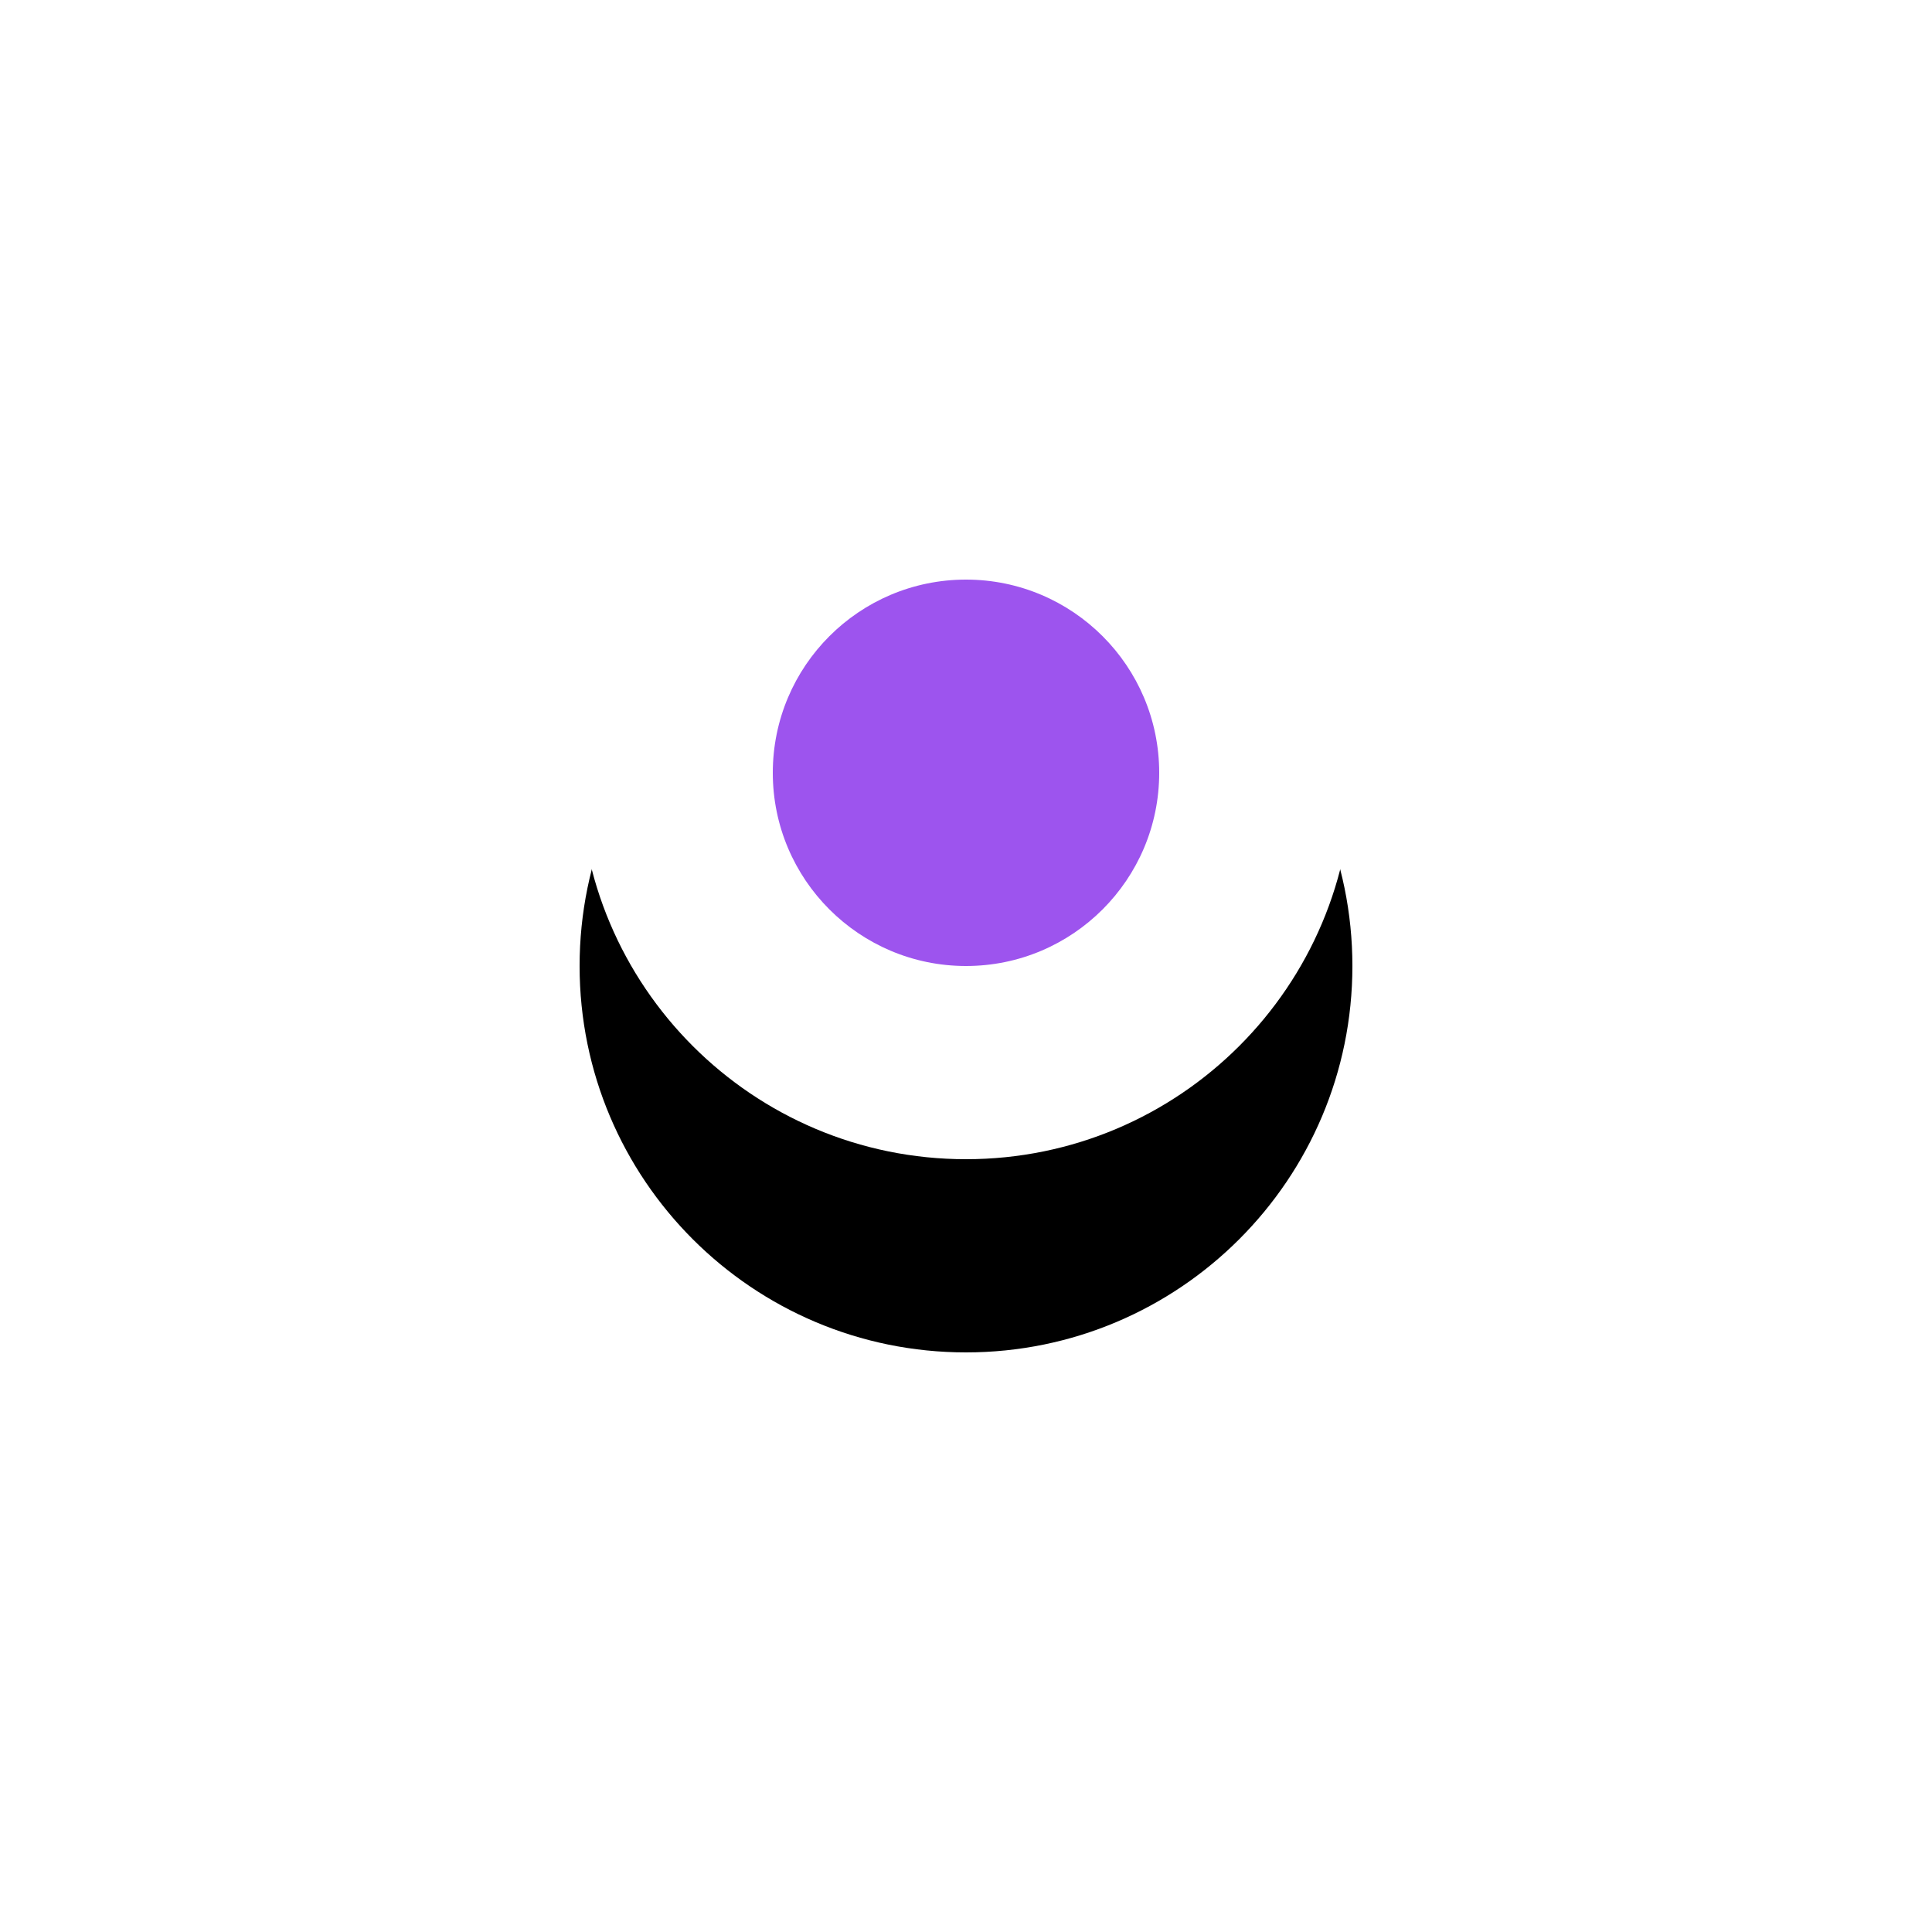 <?xml version="1.0" encoding="UTF-8"?>
<svg width="50px" height="50px" viewBox="0 0 50 50" version="1.1" xmlns="http://www.w3.org/2000/svg" xmlns:xlink="http://www.w3.org/1999/xlink">
    <!-- Generator: Sketch 58 (84663) - https://sketch.com -->
    <title>pointer 1</title>
    <desc>Created with Sketch.</desc>
    <defs>
        <path d="M10,20 C15.523,20 20,15.523 20,10 C20,4.477 15.523,0 10,0 C4.477,0 0,4.477 0,10 C0,15.523 4.477,20 10,20 Z" id="path-1"></path>
        <filter x="-125.0%" y="-100.0%" width="350.0%" height="350.0%" filterUnits="objectBoundingBox" id="filter-2">
            <feOffset dx="0" dy="5" in="SourceAlpha" result="shadowOffsetOuter1"></feOffset>
            <feGaussianBlur stdDeviation="7.5" in="shadowOffsetOuter1" result="shadowBlurOuter1"></feGaussianBlur>
            <feColorMatrix values="0 0 0 0 0.47   0 0 0 0 0.24   0 0 0 0 0.737  0 0 0 0.45 0" type="matrix" in="shadowBlurOuter1"></feColorMatrix>
        </filter>
    </defs>
    <g id="designs" stroke="none" stroke-width="1" fill="none" fill-rule="evenodd">
        <g id="09-EstateFunder-dashboard" transform="translate(-251, -654)">
            <g id="Group-7" transform="translate(140, 282)">
                <g id="graph" transform="translate(0, 69)">
                    <g id="Group-4" transform="translate(126, 202)">
                        <g id="pointer-1" transform="translate(0, 111)">
                            <g id="Oval">
                                <use fill="black" fill-opacity="1" filter="url(#filter-2)" xlink:href="#path-1"></use>
                                <use fill="#FFFFFF" fill-rule="evenodd" xlink:href="#path-1"></use>
                            </g>
                            <path d="M10,15 C12.761,15 15,12.761 15,10 C15,7.239 12.761,5 10,5 C7.239,5 5,7.239 5,10 C5,12.761 7.239,15 10,15 Z" id="Oval" fill="#9D54EE"></path>
                        </g>
                    </g>
                </g>
            </g>
        </g>
    </g>
</svg>